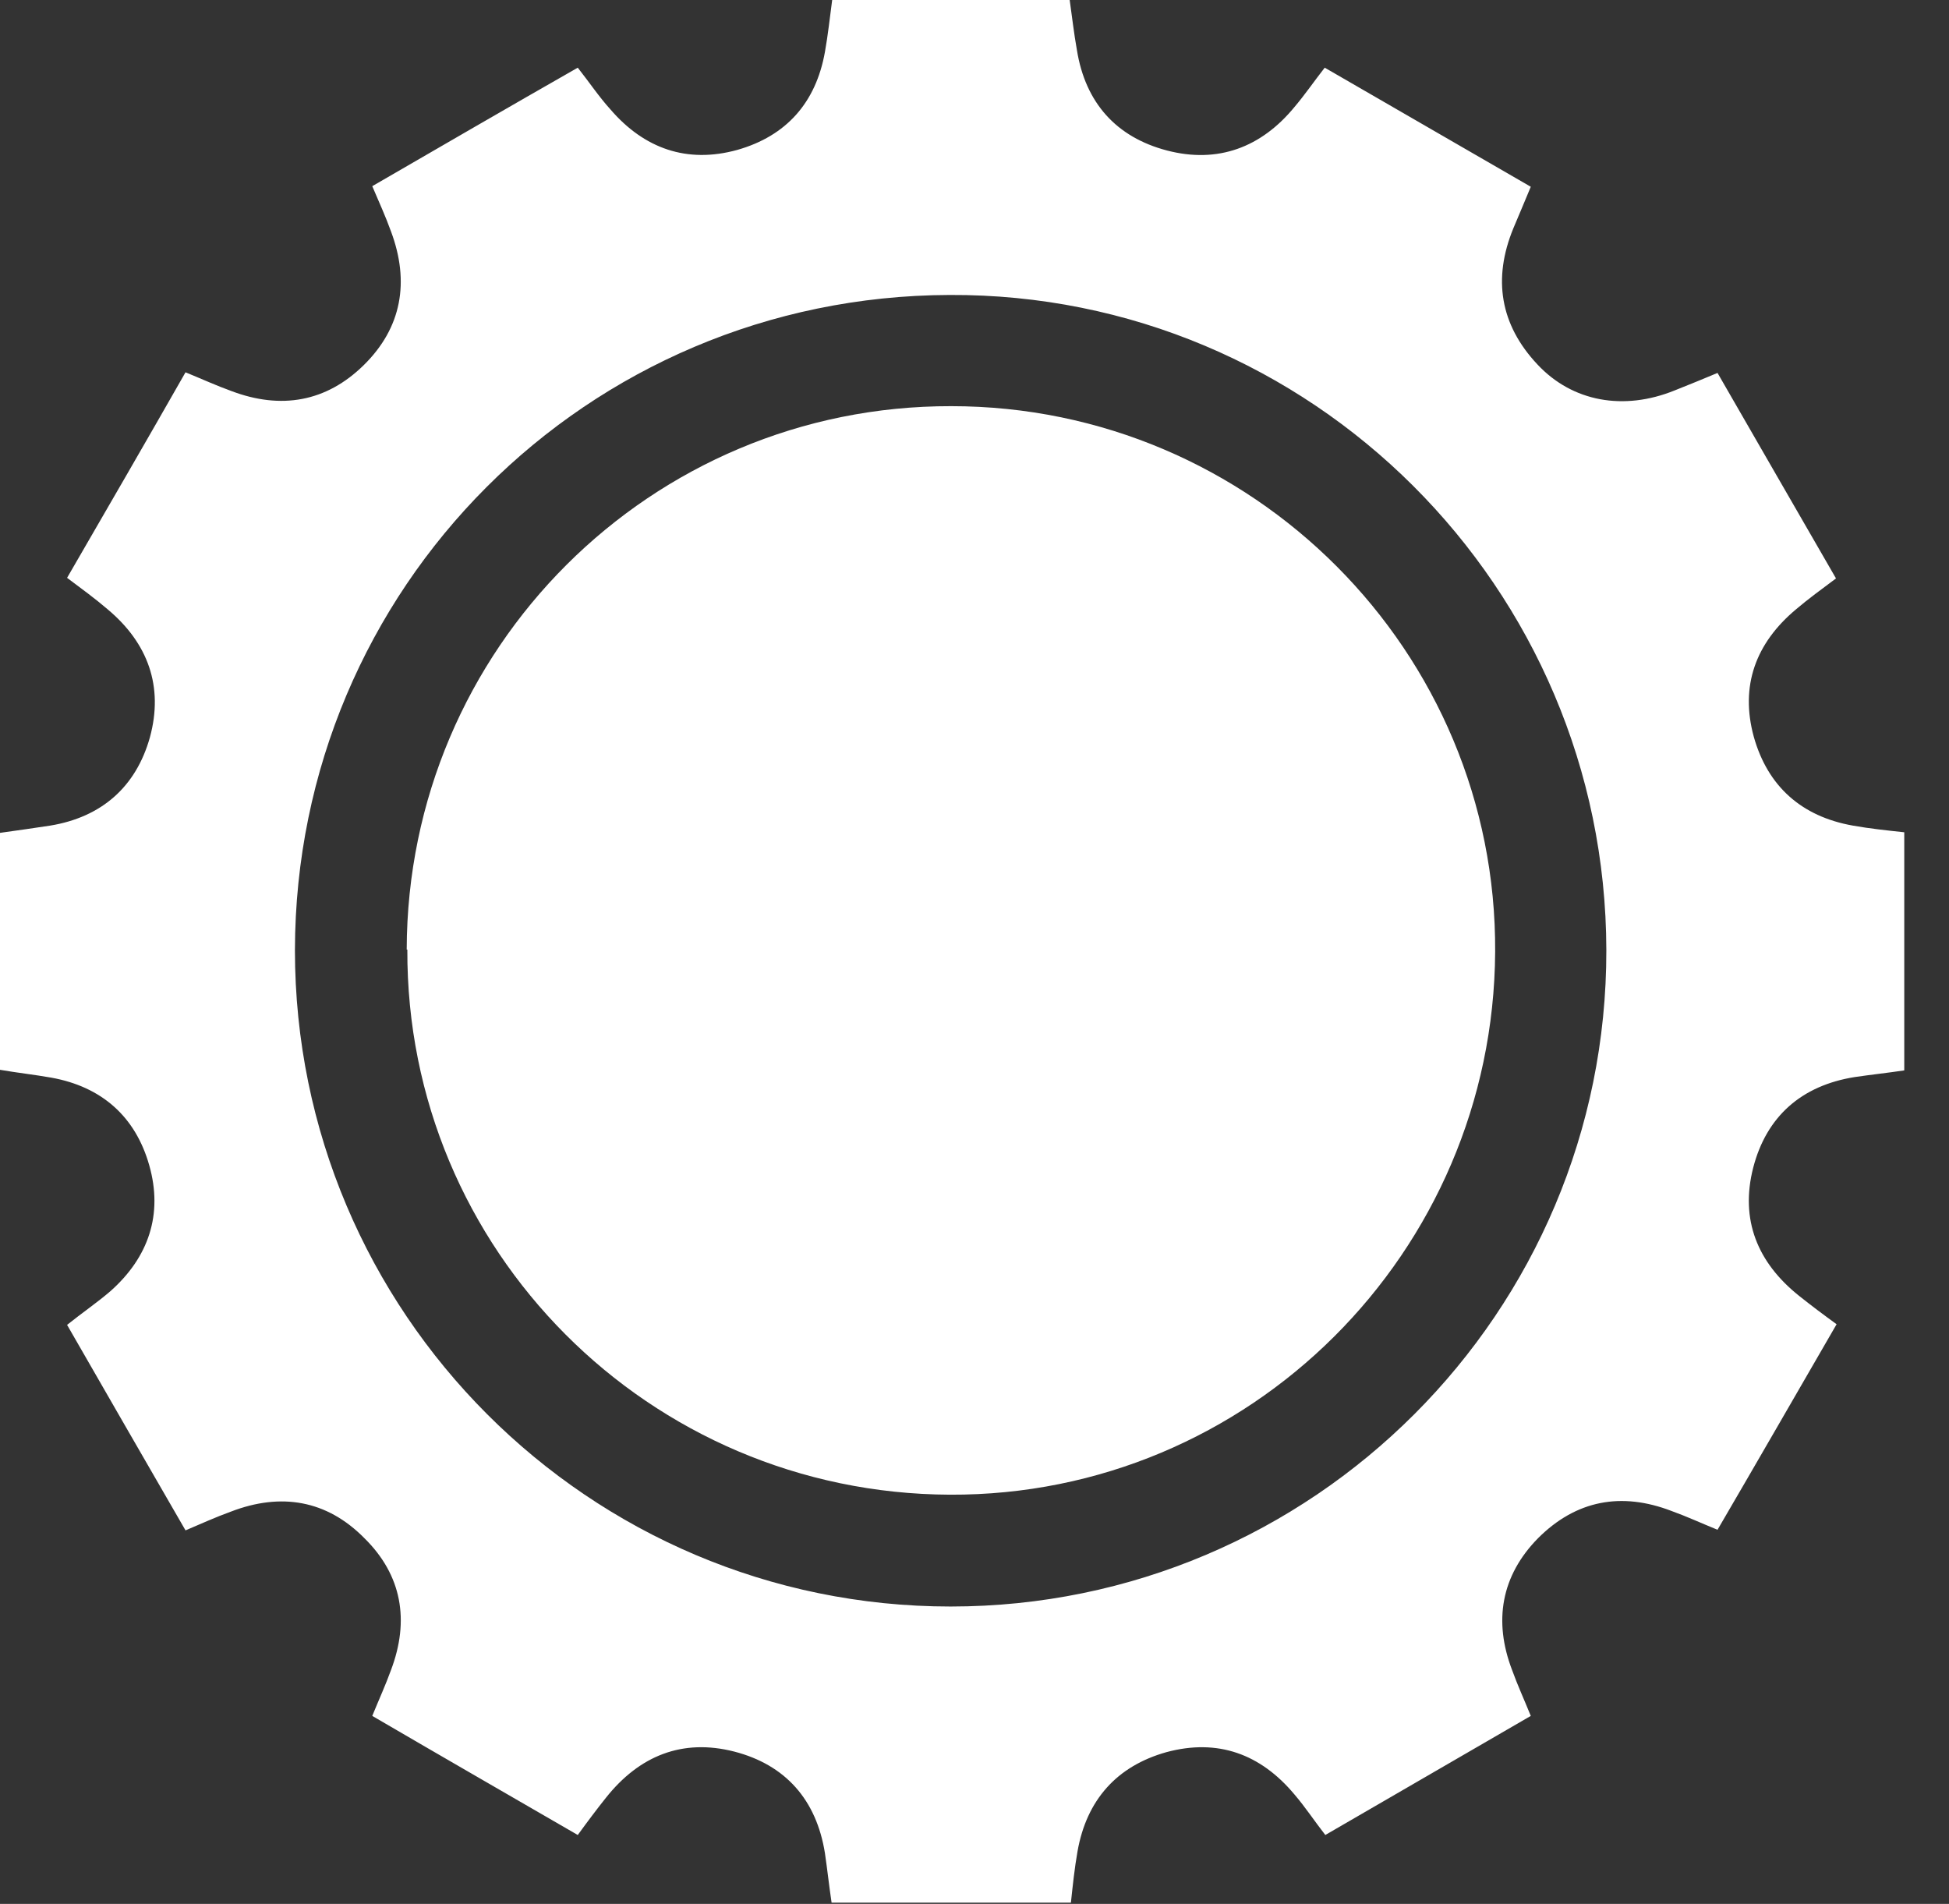 <svg width="43" height="42" viewBox="0 0 43 42" fill="none" xmlns="http://www.w3.org/2000/svg">
<rect x="0" y="0" width="43" height="42" fill="#333333" stroke="none"/>
<path d="M23.6 41.973H18.347C18.293 41.613 18.253 41.24 18.2 40.88C18.013 39.707 17.333 38.933 16.2 38.64C15.053 38.347 14.107 38.733 13.373 39.653C13.16 39.92 12.96 40.187 12.747 40.48C11.227 39.6 9.72 38.733 8.213 37.853C8.36 37.493 8.507 37.173 8.627 36.84C9.04 35.747 8.867 34.747 8.04 33.933C7.213 33.093 6.2 32.92 5.093 33.347C4.76 33.467 4.44 33.613 4.093 33.76C3.213 32.24 2.347 30.733 1.48 29.227C1.813 28.96 2.147 28.733 2.44 28.48C3.28 27.733 3.6 26.787 3.293 25.707C2.987 24.627 2.24 23.973 1.133 23.773C0.76 23.707 0.387 23.667 0 23.6V18.373C0.387 18.32 0.747 18.267 1.107 18.213C2.24 18.027 3 17.36 3.307 16.267C3.613 15.147 3.267 14.187 2.373 13.44C2.093 13.2 1.8 12.987 1.48 12.747C2.36 11.227 3.227 9.733 4.093 8.213C4.453 8.36 4.773 8.507 5.107 8.627C6.2 9.04 7.2 8.867 8.027 8.053C8.867 7.227 9.04 6.213 8.627 5.107C8.507 4.773 8.36 4.453 8.213 4.107C9.733 3.227 11.227 2.36 12.747 1.493C13 1.813 13.213 2.133 13.467 2.413C14.213 3.28 15.16 3.613 16.267 3.307C17.347 3 18 2.267 18.2 1.147C18.267 0.773 18.307 0.4 18.36 0H23.6C23.653 0.373 23.693 0.733 23.76 1.107C23.947 2.267 24.627 3.027 25.747 3.32C26.867 3.613 27.827 3.253 28.56 2.36C28.787 2.093 28.987 1.8 29.227 1.493C30.747 2.373 32.253 3.24 33.773 4.12C33.627 4.467 33.507 4.76 33.387 5.04C32.933 6.147 33.093 7.16 33.92 8.04C34.693 8.867 35.827 9.067 36.947 8.613C37.253 8.493 37.573 8.36 37.893 8.227C38.773 9.76 39.64 11.253 40.507 12.76C40.187 13 39.893 13.213 39.627 13.44C38.733 14.187 38.387 15.133 38.693 16.253C39 17.347 39.747 18.013 40.88 18.213C41.253 18.28 41.64 18.32 42.013 18.36V23.613C41.653 23.667 41.28 23.707 40.92 23.76C39.747 23.947 38.973 24.627 38.68 25.76C38.387 26.907 38.773 27.853 39.693 28.587C39.96 28.8 40.227 29 40.52 29.213C39.64 30.733 38.773 32.24 37.893 33.747C37.533 33.6 37.213 33.453 36.88 33.333C35.773 32.907 34.773 33.093 33.933 33.933C33.12 34.76 32.947 35.76 33.36 36.84C33.48 37.173 33.627 37.493 33.773 37.853C32.253 38.733 30.76 39.6 29.24 40.48C29 40.173 28.8 39.867 28.56 39.587C27.813 38.693 26.867 38.347 25.733 38.653C24.64 38.96 23.973 39.707 23.773 40.84C23.707 41.213 23.667 41.6 23.627 41.973H23.6ZM35.44 20.96C35.427 12.96 28.92 6.467 20.947 6.507C12.947 6.533 6.52 12.973 6.507 20.96C6.507 28.947 12.987 35.44 20.973 35.44C28.96 35.44 35.453 28.947 35.44 20.96Z" fill="white"/>
<path d="M8.973 20.947C8.987 14.307 14.36 8.947 20.987 8.96C27.627 8.96 33.027 14.373 32.987 21C32.947 27.64 27.56 33 20.96 32.973C14.32 32.947 8.96 27.573 8.987 20.947H8.973ZM19.547 26.947C21.253 23.293 22.947 19.653 24.653 16C23.88 15.64 23.16 15.307 22.427 14.96C20.72 18.627 19.027 22.267 17.32 25.907C18.093 26.267 18.813 26.6 19.547 26.947ZM17.493 18.027C16.92 17.453 16.36 16.88 15.84 16.373C14.307 17.907 12.747 19.467 11.227 20.987C12.747 22.507 14.293 24.053 15.827 25.587C16.36 25.04 16.933 24.48 17.547 23.853C16.6 22.907 15.613 21.92 14.6 20.92C15.573 19.947 16.56 18.973 17.493 18.04V18.027ZM30.773 21C29.213 19.44 27.653 17.88 26.107 16.333C25.587 16.853 25.027 17.413 24.427 18.013C25.4 18.973 26.387 19.96 27.413 20.987C26.4 21.987 25.413 22.96 24.493 23.867C25.093 24.453 25.653 25.027 26.213 25.573C27.72 24.067 29.267 22.52 30.773 21Z" fill="white"/>
<circle cx="21" cy="21" r="11" fill="white"/>
</svg>
